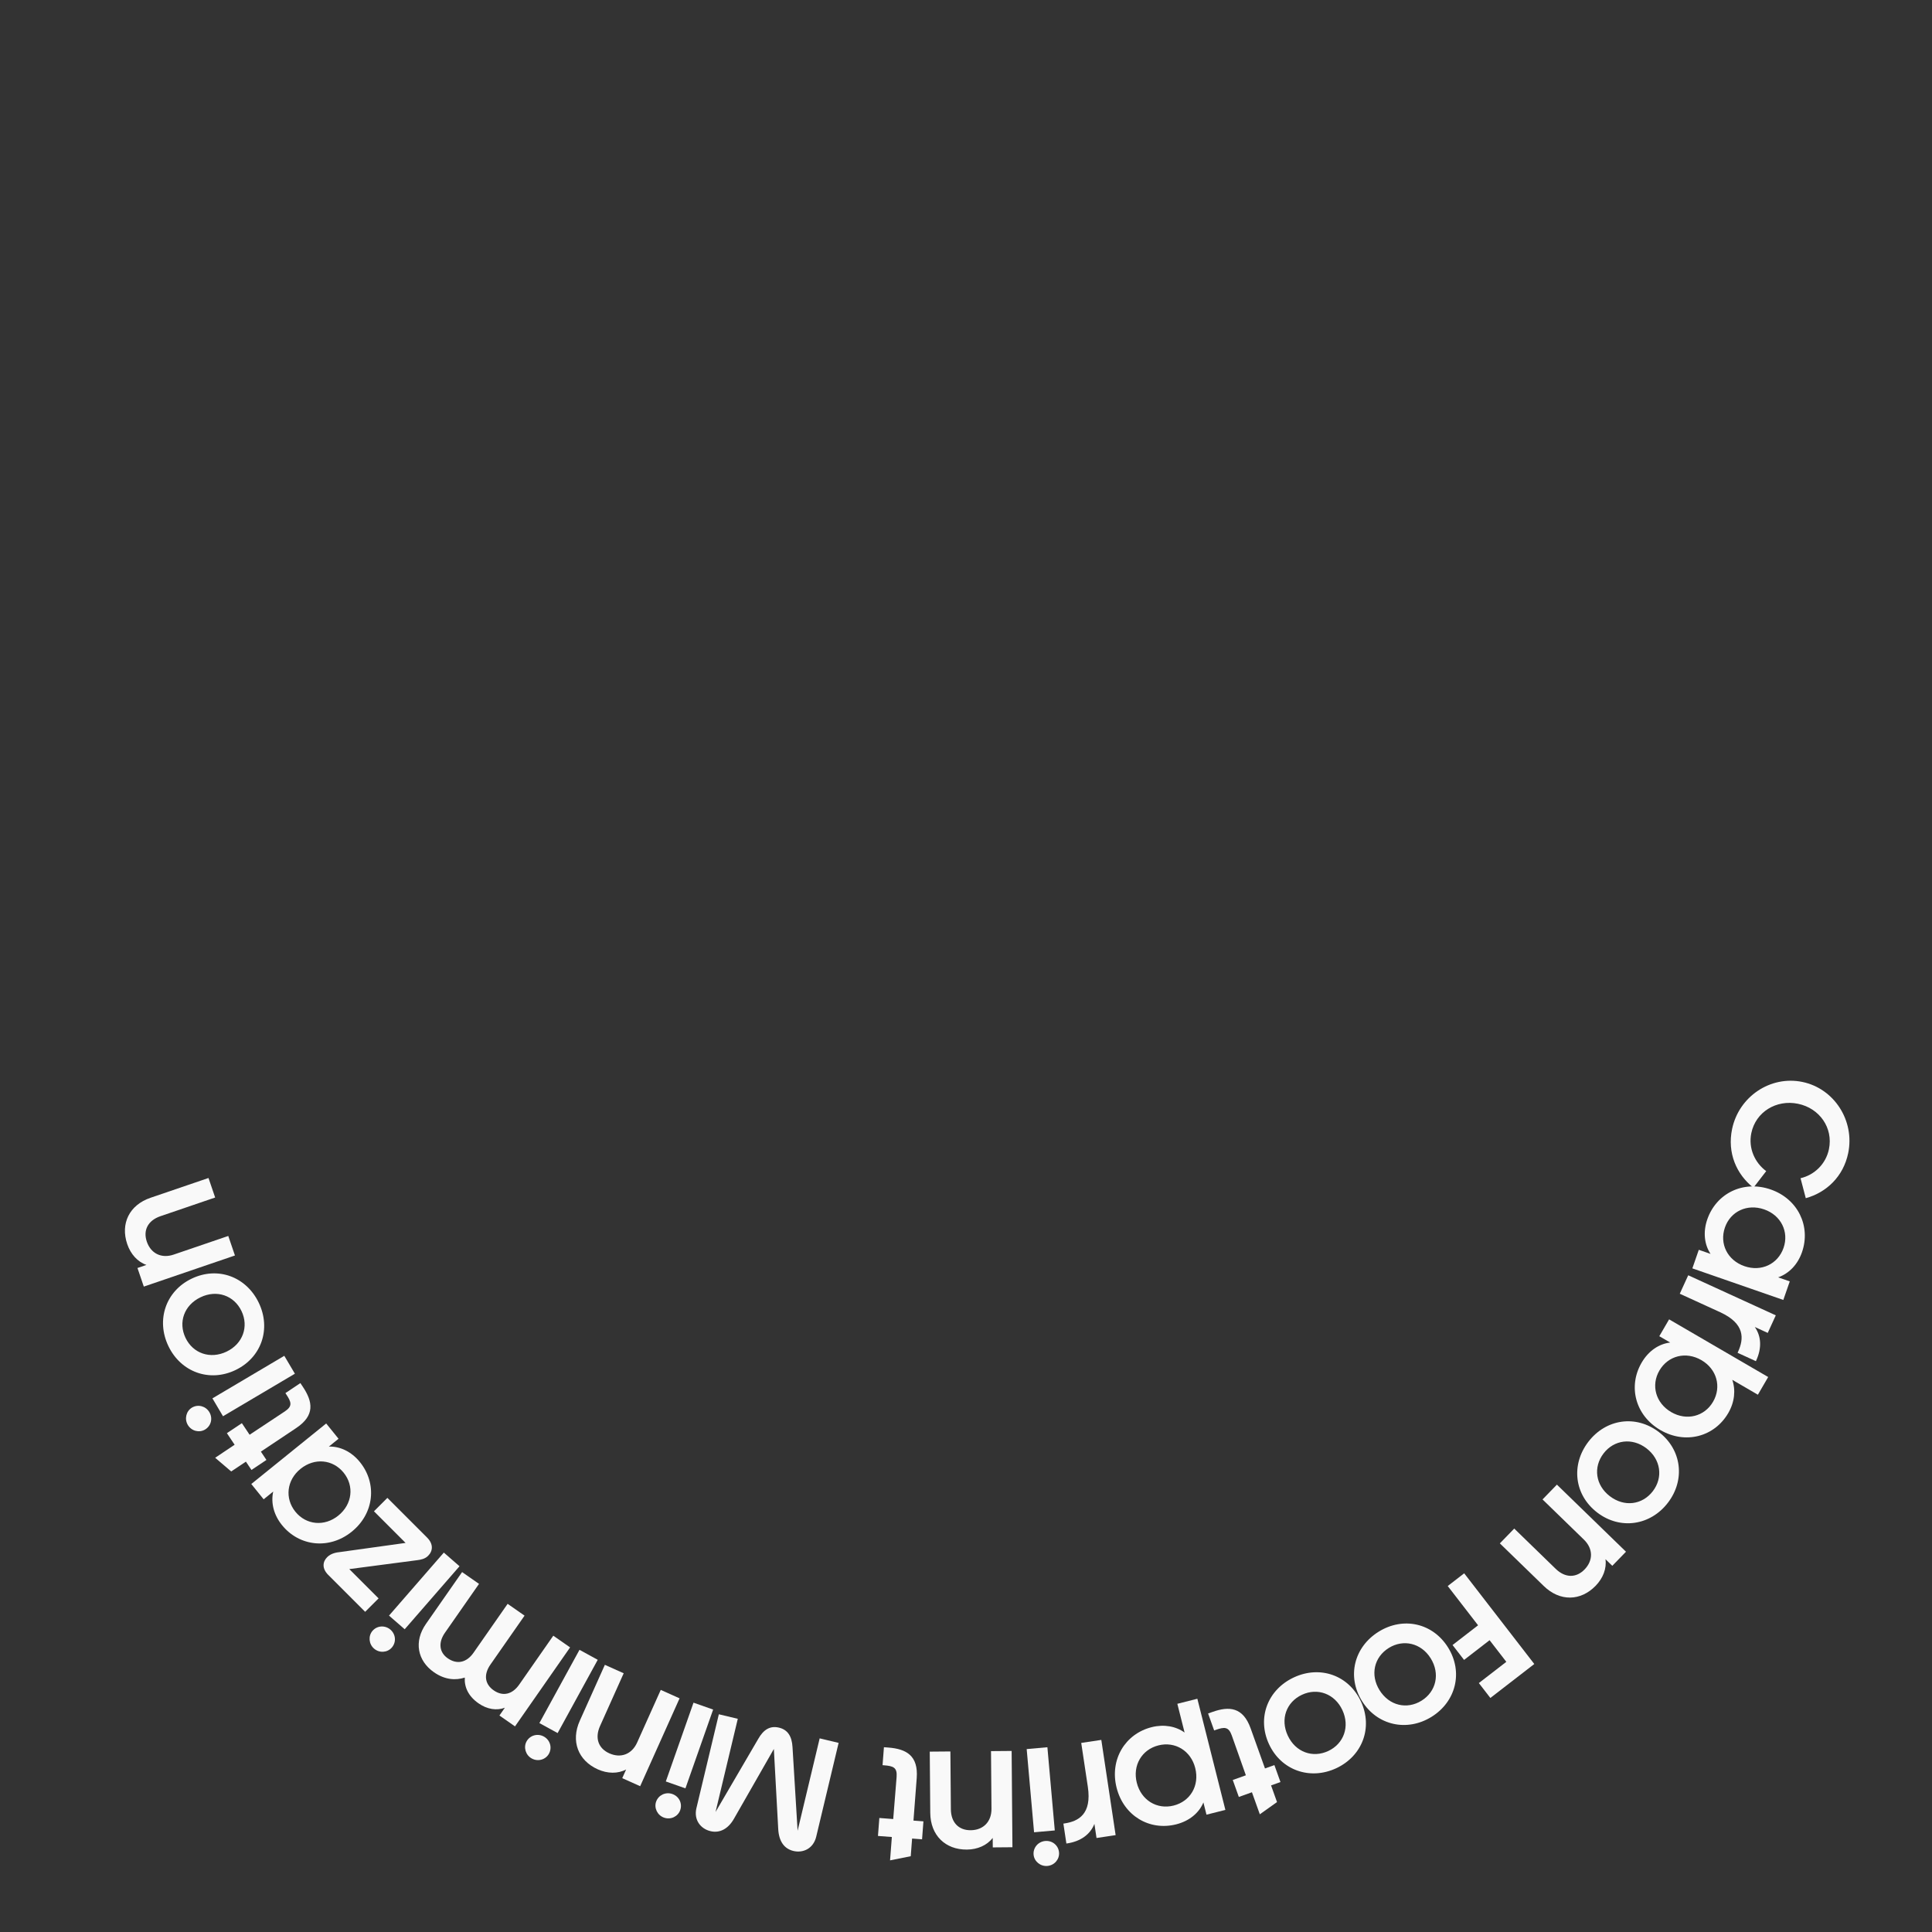 <svg width="684" height="684" viewBox="0 0 684 684" fill="none" xmlns="http://www.w3.org/2000/svg">
<rect x="0" y="0" width="684" height="684" fill="#333333" stroke="none"/>
<path d="M613.218 399.754C615.598 388.227 626.8 380.712 638.1 383.045C649.4 385.379 656.697 396.772 654.329 408.242C652.617 416.533 646.658 422.17 639.311 424.205L637.456 417.132C642.307 416.002 646.413 412.173 647.515 406.835C649.063 399.34 644.228 392.362 636.562 390.78C628.897 389.197 621.58 393.666 620.032 401.161C618.918 406.555 621.297 411.664 625.304 414.623L620.776 420.496C614.723 415.694 611.483 408.158 613.218 399.754Z" fill="#F9F9F9"/>
<path d="M629.536 452.233L633.644 453.66L631.362 460.232L599.156 449.05L601.438 442.477L605.6 443.923C603.422 440.65 602.872 436.224 604.451 431.678C607.646 422.476 617.203 417.754 626.897 421.12C636.537 424.467 641.167 434.115 637.972 443.317C636.469 447.644 633.459 450.833 629.536 452.233ZM610.686 434.579C608.689 440.331 611.568 446.179 617.593 448.271C623.564 450.344 629.448 447.538 631.445 441.787C633.422 436.091 630.543 430.242 624.573 428.169C618.548 426.077 612.664 428.883 610.686 434.579Z" fill="#F9F9F9"/>
<path d="M621.772 481.642L621.651 481.906L615.166 478.938L615.335 478.569C617.435 473.982 617.847 468.623 608.99 464.569L594.703 458.03L597.695 451.492L628.695 465.681L625.847 471.902L621.261 469.803C623.579 473.096 623.775 477.267 621.772 481.642Z" fill="#F9F9F9"/>
<path d="M611.863 500.286C606.964 508.705 596.658 511.428 587.838 506.295C578.969 501.133 576.296 490.856 581.195 482.437C583.645 478.228 587.361 475.762 591.313 475.311L587.455 473.066L590.925 467.102L626.003 487.518L622.357 493.782L613.287 488.503C614.539 492.116 614.138 496.378 611.863 500.286ZM587.488 485.227C584.454 490.439 586.159 496.731 591.672 499.939C597.134 503.118 603.447 501.492 606.48 496.281C609.542 491.019 607.837 484.727 602.375 481.548C596.863 478.34 590.55 479.966 587.488 485.227Z" fill="#F9F9F9"/>
<path d="M562.332 510.448C568.535 502.345 579.161 500.768 587.31 507.006C595.413 513.209 596.711 523.914 590.508 532.017C584.305 540.12 573.597 541.707 565.494 535.505C557.299 529.231 556.129 518.551 562.332 510.448ZM567.718 514.571C563.983 519.451 564.871 525.827 569.935 529.704C575.091 533.651 581.467 532.763 585.167 527.929C588.868 523.095 588.015 516.673 582.905 512.761C577.84 508.884 571.419 509.737 567.718 514.571Z" fill="#F9F9F9"/>
<path d="M564.93 561.415C559.597 566.905 552.26 567.053 546.562 561.519L531.006 546.412L536.096 541.171L550.778 555.43C554.147 558.702 558.042 558.686 560.991 555.65C564.101 552.447 564.04 548.266 560.754 545.075L546.114 530.856L551.203 525.615L575.66 549.367L570.813 554.358L568.4 552.015C568.858 555.289 567.555 558.711 564.93 561.415Z" fill="#F9F9F9"/>
<path d="M512.549 561.513L518.375 557.01L543.196 589.121L527.645 601.142L523.567 595.866L533.293 588.349L527.371 580.688L518.334 587.674L514.256 582.398L523.293 575.413L512.549 561.513Z" fill="#F9F9F9"/>
<path d="M488.096 577.681C496.762 572.292 507.26 574.572 512.679 583.288C518.067 591.954 515.498 602.427 506.832 607.815C498.166 613.203 487.588 610.904 482.2 602.238C476.751 593.474 479.43 583.069 488.096 577.681ZM491.678 583.441C486.459 586.687 485.037 592.964 488.404 598.381C491.833 603.895 498.111 605.317 503.281 602.103C508.451 598.888 509.922 592.58 506.524 587.114C503.156 581.698 496.848 580.227 491.678 583.441Z" fill="#F9F9F9"/>
<path d="M458.094 593.857C467.345 589.549 477.492 593.075 481.824 602.378C486.132 611.629 482.323 621.717 473.072 626.025C463.821 630.332 453.596 626.779 449.289 617.528C444.932 608.172 448.843 598.164 458.094 593.857ZM460.957 600.007C455.386 602.601 453.219 608.662 455.912 614.444C458.653 620.331 464.714 622.497 470.233 619.928C475.752 617.358 477.971 611.272 475.254 605.438C472.562 599.656 466.476 597.437 460.957 600.007Z" fill="#F9F9F9"/>
<path d="M430.295 612.49L429.859 612.646L427.709 606.642L429.183 606.114C435.188 603.965 440.075 604.371 442.771 611.904L447.852 626.097L451.182 624.905L453.331 630.91L450.001 632.102L452.111 637.997L446.026 642.331L443.232 634.525L438.592 636.186L436.443 630.181L441.083 628.52L436.096 614.417C434.963 611.25 433.461 611.357 430.295 612.49Z" fill="#F9F9F9"/>
<path d="M416.405 645.888C406.96 648.27 397.822 642.86 395.313 632.91C392.817 623.015 398.283 613.863 407.728 611.481C412.113 610.375 416.319 611.168 419.389 613.383L416.823 603.208L423.906 601.421L433.832 640.775L427.141 642.462L426.05 638.133C424.524 641.807 421.127 644.697 416.405 645.888ZM410.131 617.931C404.228 619.419 400.921 625.037 402.467 631.165C404.026 637.349 409.602 640.727 415.505 639.238C421.408 637.749 424.73 632.188 423.156 625.947C421.61 619.819 416.035 616.442 410.131 617.931Z" fill="#F9F9F9"/>
<path d="M377.826 652.633L377.54 652.677L376.479 645.624L376.881 645.564C381.869 644.814 386.581 642.229 385.132 632.596L382.796 617.059L389.905 615.989L394.975 649.703L388.21 650.72L387.46 645.732C385.97 649.474 382.585 651.918 377.826 652.633Z" fill="#F9F9F9"/>
<path d="M370.039 651.778C372.58 651.553 374.718 653.342 374.939 655.825C375.149 658.193 373.365 660.389 370.824 660.615C368.34 660.835 366.139 658.993 365.929 656.625C365.709 654.142 367.556 651.999 370.039 651.778ZM363.483 619.24L370.818 618.589L373.433 648.043L366.098 648.694L363.483 619.24Z" fill="#F9F9F9"/>
<path d="M342.328 654.821C334.674 654.884 329.414 649.768 329.348 641.825L329.168 620.141L336.473 620.08L336.643 640.546C336.682 645.243 339.43 648.003 343.662 647.968C348.127 647.931 351.059 644.949 351.021 640.369L350.852 619.961L358.157 619.9L358.44 653.991L351.482 654.049L351.454 650.686C349.447 653.312 346.096 654.79 342.328 654.821Z" fill="#F9F9F9"/>
<path d="M312.921 624.974L312.458 624.938L312.944 618.579L314.505 618.698C320.864 619.185 325.161 621.548 324.551 629.526L323.402 644.557L326.929 644.827L326.443 651.186L322.916 650.917L322.439 657.16L315.115 658.636L315.747 650.369L310.833 649.993L311.32 643.634L316.234 644.009L317.432 629.098C317.688 625.745 316.274 625.23 312.921 624.974Z" fill="#F9F9F9"/>
<path d="M251.528 648.295C248.088 647.474 245.552 644.365 246.562 640.135L254.495 606.919L261.206 608.521L253.326 641.512L268.453 615.617C270.303 612.363 272.622 610.89 275.78 611.645C278.881 612.385 280.354 614.704 280.577 618.513L282.381 648.153L290.192 615.444L296.903 617.047L288.97 650.263C287.96 654.493 284.293 656.121 280.909 655.313C277.695 654.545 275.797 652.005 275.526 647.649L273.975 619.201L259.849 643.904C257.792 647.526 254.798 649.077 251.528 648.295Z" fill="#F9F9F9"/>
<path d="M238.035 635.144C240.442 635.99 241.648 638.503 240.821 640.855C240.033 643.098 237.501 644.359 235.094 643.513C232.742 642.686 231.5 640.099 232.288 637.856C233.115 635.504 235.683 634.317 238.035 635.144ZM245.529 602.808L252.476 605.25L242.67 633.147L235.724 630.705L245.529 602.808Z" fill="#F9F9F9"/>
<path d="M211.652 626.419C204.669 623.286 202.02 616.442 205.271 609.195L214.146 589.41L220.812 592.4L212.435 611.074C210.513 615.359 211.86 619.014 215.722 620.746C219.795 622.573 223.703 621.086 225.578 616.907L233.931 598.285L240.597 601.275L226.643 632.381L220.295 629.534L221.671 626.465C218.752 628.015 215.09 627.962 211.652 626.419Z" fill="#F9F9F9"/>
<path d="M192.525 614.791C194.762 616.016 195.545 618.692 194.348 620.879C193.206 622.964 190.503 623.798 188.265 622.573C186.078 621.376 185.272 618.621 186.414 616.536C187.611 614.349 190.338 613.594 192.525 614.791ZM205.162 584.099L211.621 587.634L197.422 613.572L190.963 610.037L205.162 584.099Z" fill="#F9F9F9"/>
<path d="M153.638 592.04C147.741 587.927 146.485 581.113 150.796 574.931L163.599 556.574L169.591 560.753L157.518 578.064C155.097 581.535 155.507 585.002 158.503 587.091C161.832 589.413 165.227 588.6 167.648 585.128L179.721 567.817L185.713 571.997L173.64 589.307C171.086 592.969 171.724 596.312 174.767 598.435C178.049 600.723 181.396 599.877 183.817 596.405L195.89 579.094L201.835 583.24L182.332 611.204L176.816 607.356L178.739 604.598C175.853 605.695 172.47 605.174 169.427 603.051C165.765 600.497 164.353 597.251 164.552 593.926C161.362 594.952 157.538 594.76 153.638 592.04Z" fill="#F9F9F9"/>
<path d="M138.234 576.962C140.159 578.637 140.353 581.418 138.716 583.299C137.156 585.092 134.337 585.33 132.412 583.656C130.531 582.019 130.332 579.156 131.892 577.363C133.528 575.482 136.353 575.326 138.234 576.962ZM157.129 549.673L162.685 554.506L143.279 576.816L137.723 571.984L157.129 549.673Z" fill="#F9F9F9"/>
<path d="M120.341 549.489L143.587 546.25L132.395 535.058L137.15 530.302L151.213 544.364C153.468 546.619 153.304 549.079 151.582 550.801C150.434 551.949 148.958 552.195 147.728 552.359L123.662 555.516L134.035 565.888L129.279 570.644L116.201 557.566C113.946 555.311 114.192 552.933 115.832 551.293C117.225 549.899 119.152 549.612 120.341 549.489Z" fill="#F9F9F9"/>
<path d="M96.725 528.073L93.343 530.807L88.969 525.396L115.482 503.963L119.856 509.374L116.429 512.144C120.358 512.025 124.406 513.897 127.432 517.639C133.556 525.214 132.514 535.823 124.533 542.275C116.598 548.69 105.961 547.522 99.837 539.947C96.957 536.385 95.84 532.144 96.725 528.073ZM121.674 521.399C117.847 516.665 111.36 516.019 106.4 520.028C101.485 524.001 100.758 530.48 104.585 535.214C108.376 539.903 114.863 540.549 119.777 536.576C124.737 532.567 125.465 526.088 121.674 521.399Z" fill="#F9F9F9"/>
<path d="M101.301 493.597L101.043 493.211L106.347 489.668L107.216 490.97C110.759 496.273 111.552 501.112 104.899 505.557L92.364 513.932L94.329 516.873L89.026 520.416L87.061 517.475L81.855 520.954L76.173 516.103L83.067 511.497L80.329 507.399L85.633 503.856L88.37 507.954L100.841 499.692C103.637 497.824 103.169 496.393 101.301 493.597Z" fill="#F9F9F9"/>
<path d="M74.121 499.954C75.421 502.149 74.728 504.85 72.583 506.12C70.537 507.331 67.787 506.668 66.487 504.472C65.217 502.327 65.93 499.547 67.976 498.336C70.121 497.066 72.851 497.808 74.121 499.954ZM100.651 480.007L104.402 486.344L78.955 501.405L75.205 495.068L100.651 480.007Z" fill="#F9F9F9"/>
<path d="M91.62 461.234C96.029 470.437 92.616 480.623 83.361 485.057C74.158 489.466 64.028 485.768 59.619 476.565C55.21 467.362 58.651 457.098 67.854 452.689C77.162 448.23 87.211 452.031 91.62 461.234ZM85.502 464.165C82.847 458.622 76.762 456.522 71.01 459.278C65.154 462.084 63.054 468.168 65.685 473.659C68.315 479.149 74.425 481.301 80.229 478.52C85.981 475.765 88.133 469.655 85.502 464.165Z" fill="#F9F9F9"/>
<path d="M45.049 440.472C42.577 433.229 45.775 426.623 53.292 424.057L73.814 417.053L76.174 423.967L56.805 430.578C52.36 432.095 50.606 435.573 51.974 439.579C53.416 443.804 57.169 445.647 61.504 444.168L80.819 437.575L83.179 444.489L50.914 455.502L48.667 448.917L51.849 447.831C48.725 446.753 46.267 444.039 45.049 440.472Z" fill="#F9F9F9"/>
</svg>
